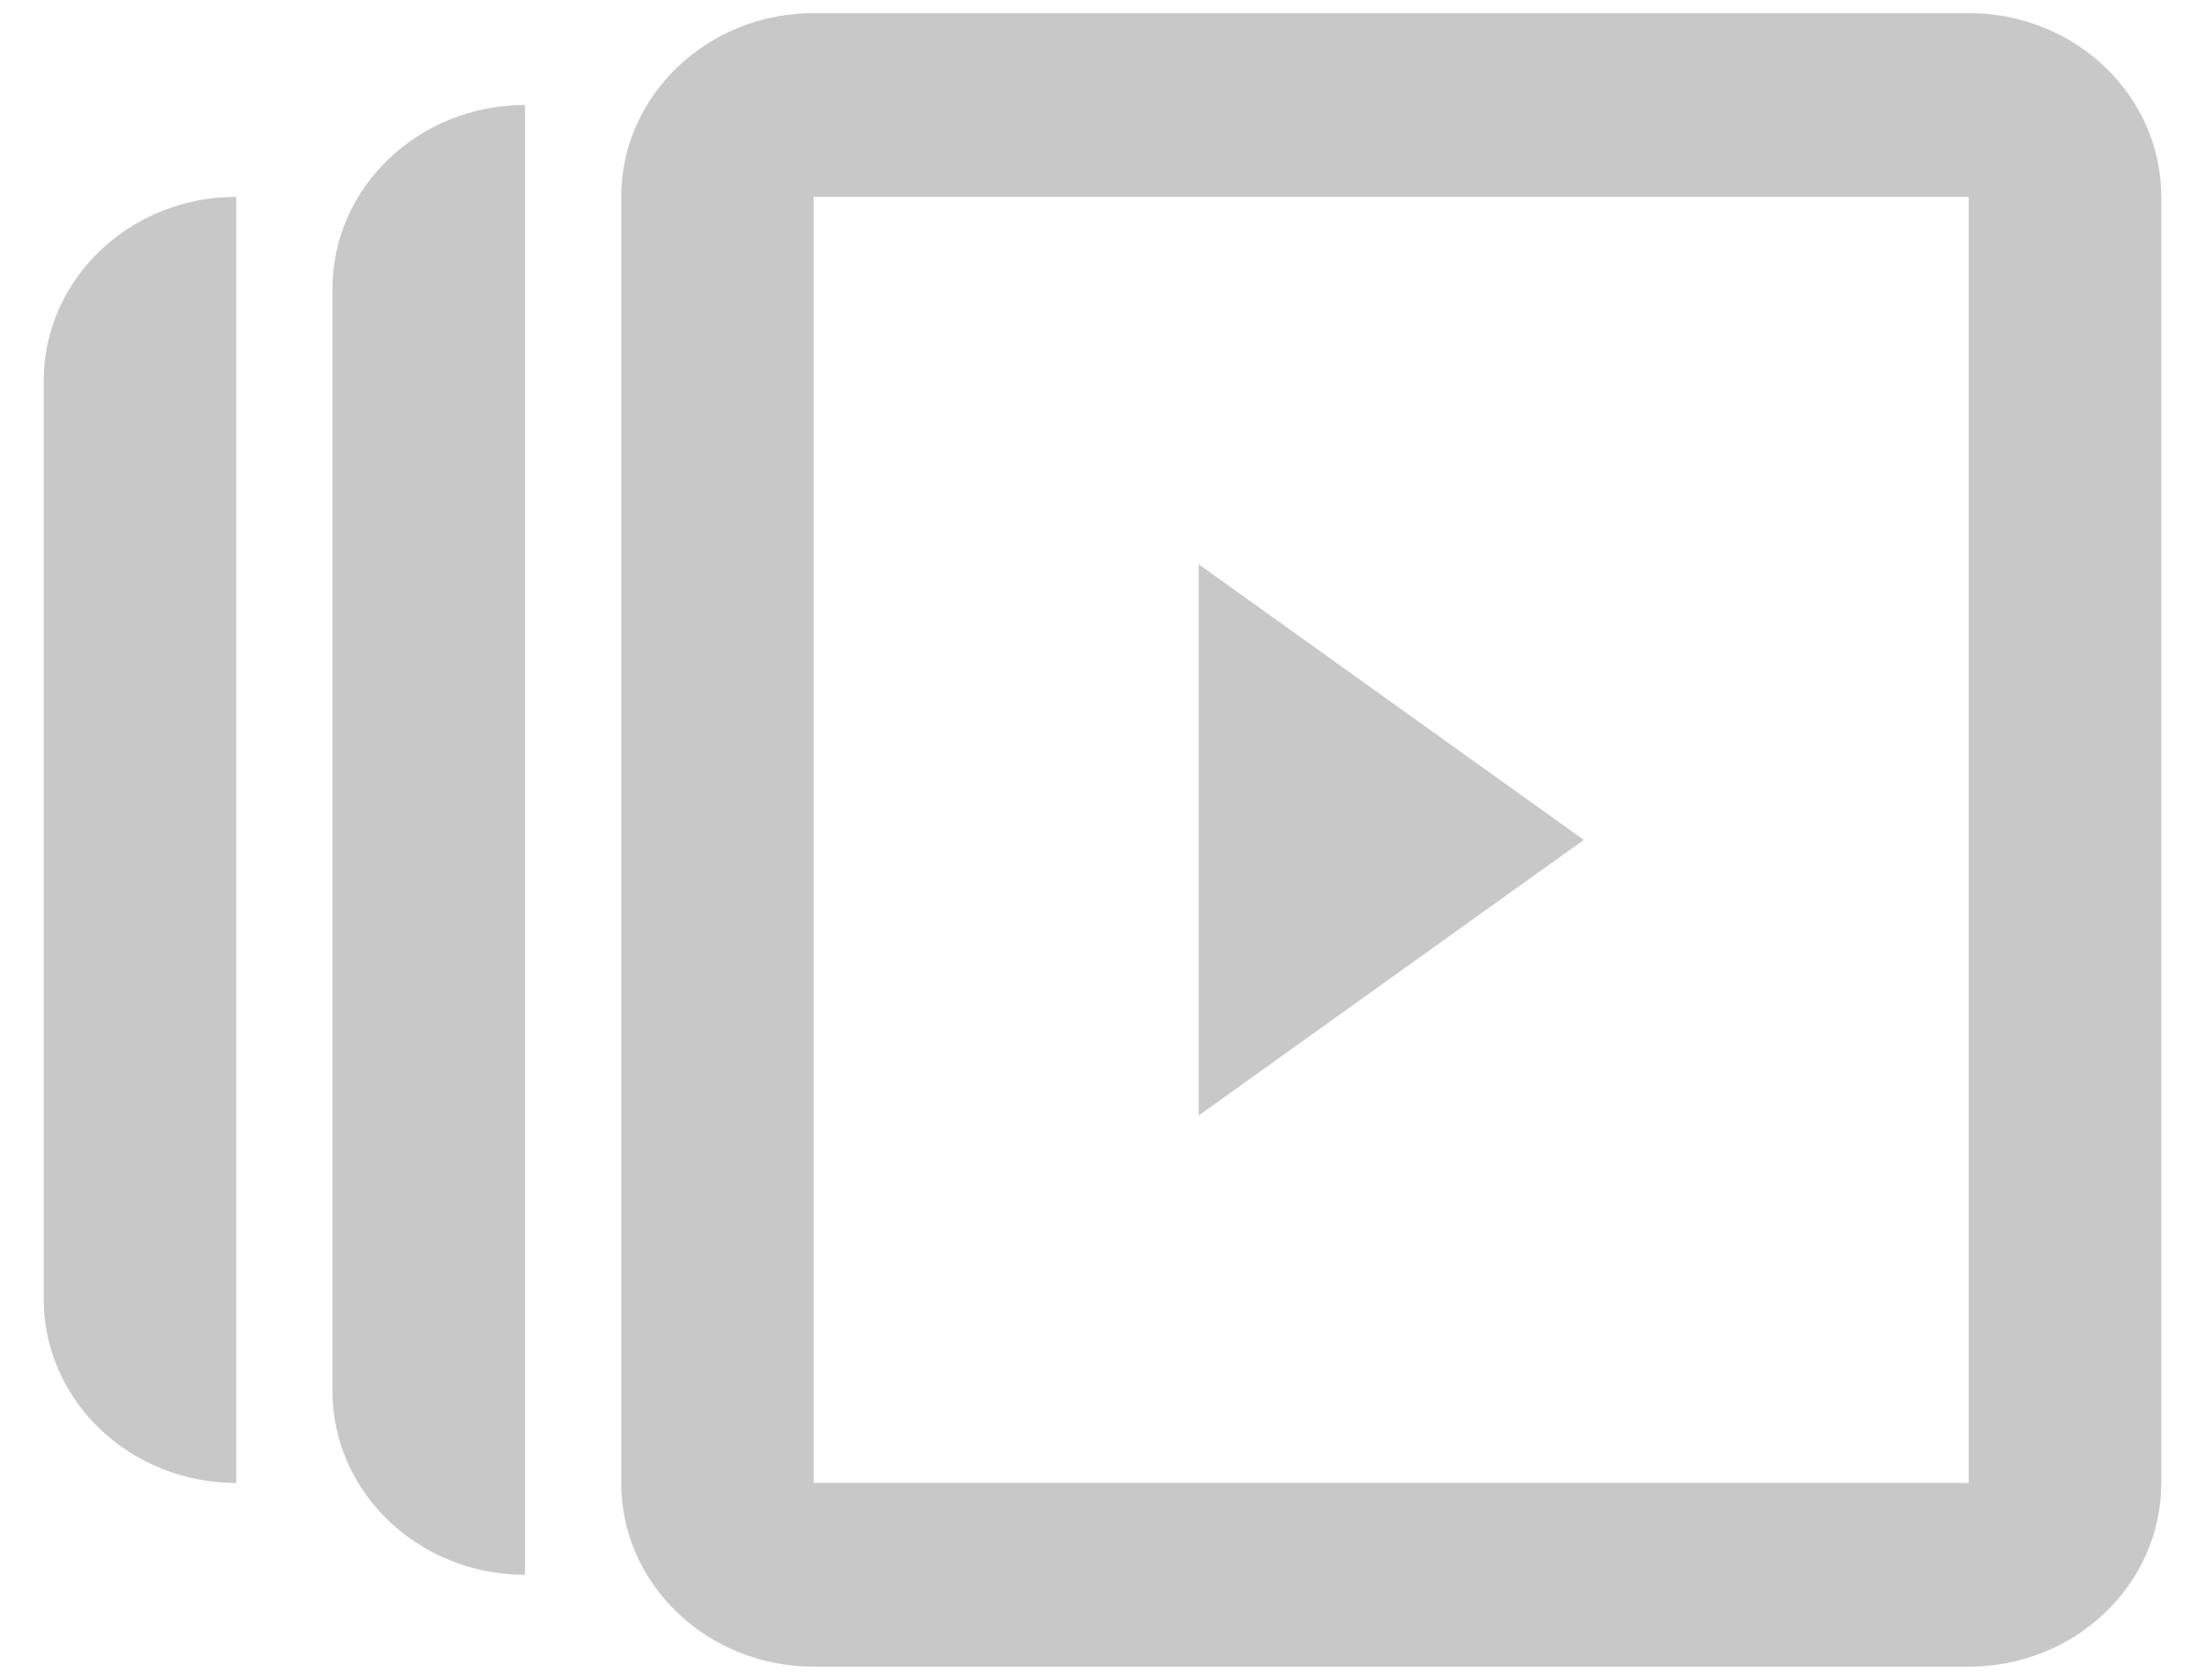 <svg width="42" height="32" viewBox="0 0 42 32" fill="none" xmlns="http://www.w3.org/2000/svg">
<path fill-rule="evenodd" clip-rule="evenodd" d="M41.167 28.25C41.167 30.183 39.525 31.75 37.5 31.75H15.5C13.475 31.75 11.833 30.183 11.833 28.25V3.75C11.833 1.817 13.475 0.25 15.5 0.25H37.5C39.525 0.25 41.167 1.817 41.167 3.75V28.25ZM10 30C7.975 30 6.333 28.433 6.333 26.5V5.5C6.333 3.567 7.975 2 10 2V30ZM0.833 24.75C0.833 26.683 2.475 28.25 4.5 28.25V3.75C2.475 3.75 0.833 5.317 0.833 7.25V24.75ZM15.5 28.25H37.5V3.75H15.5V28.25ZM30.167 16L22.833 10.75V21.25L30.167 16Z" fill="#C8C8C8"/>
</svg>
